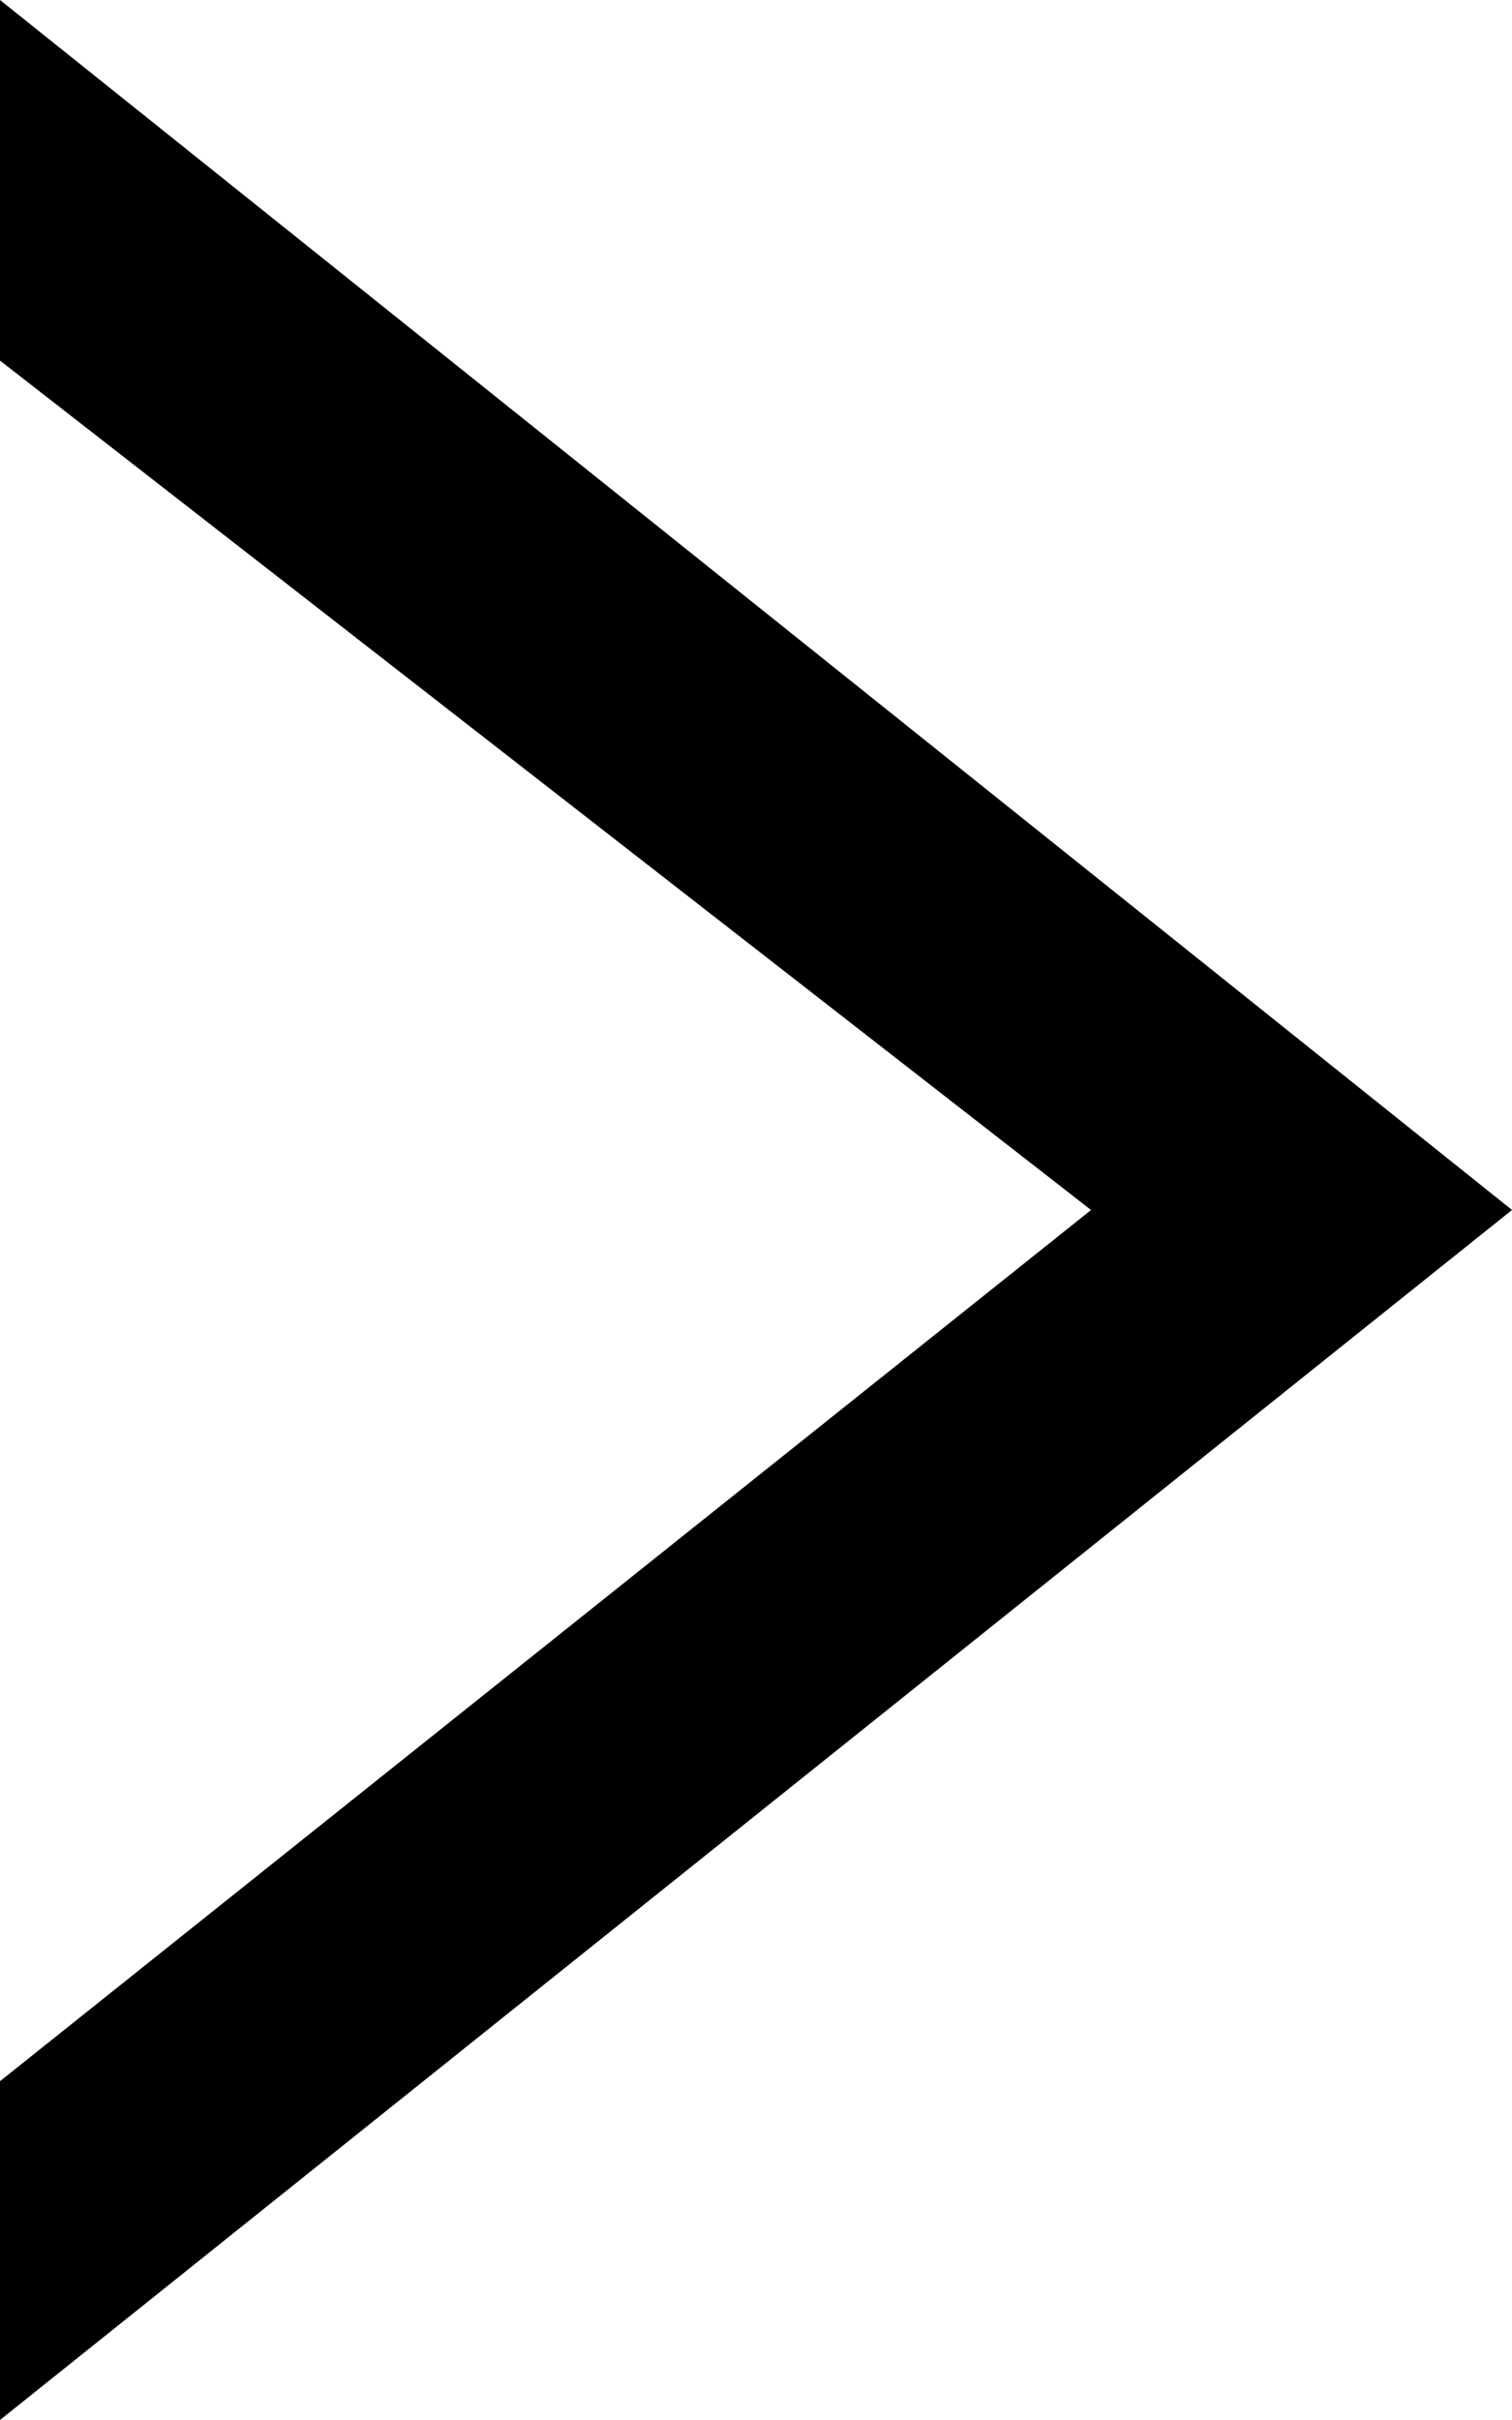 <svg xmlns="http://www.w3.org/2000/svg" width="5" height="8" viewBox="0 0 5 8">
    <path data-name="패스 1090" d="m5 0 4 5H7.88L5 1.392 2.192 5H1z" transform="rotate(90 3 2)" style="fill-rule:evenodd"/>
</svg>
